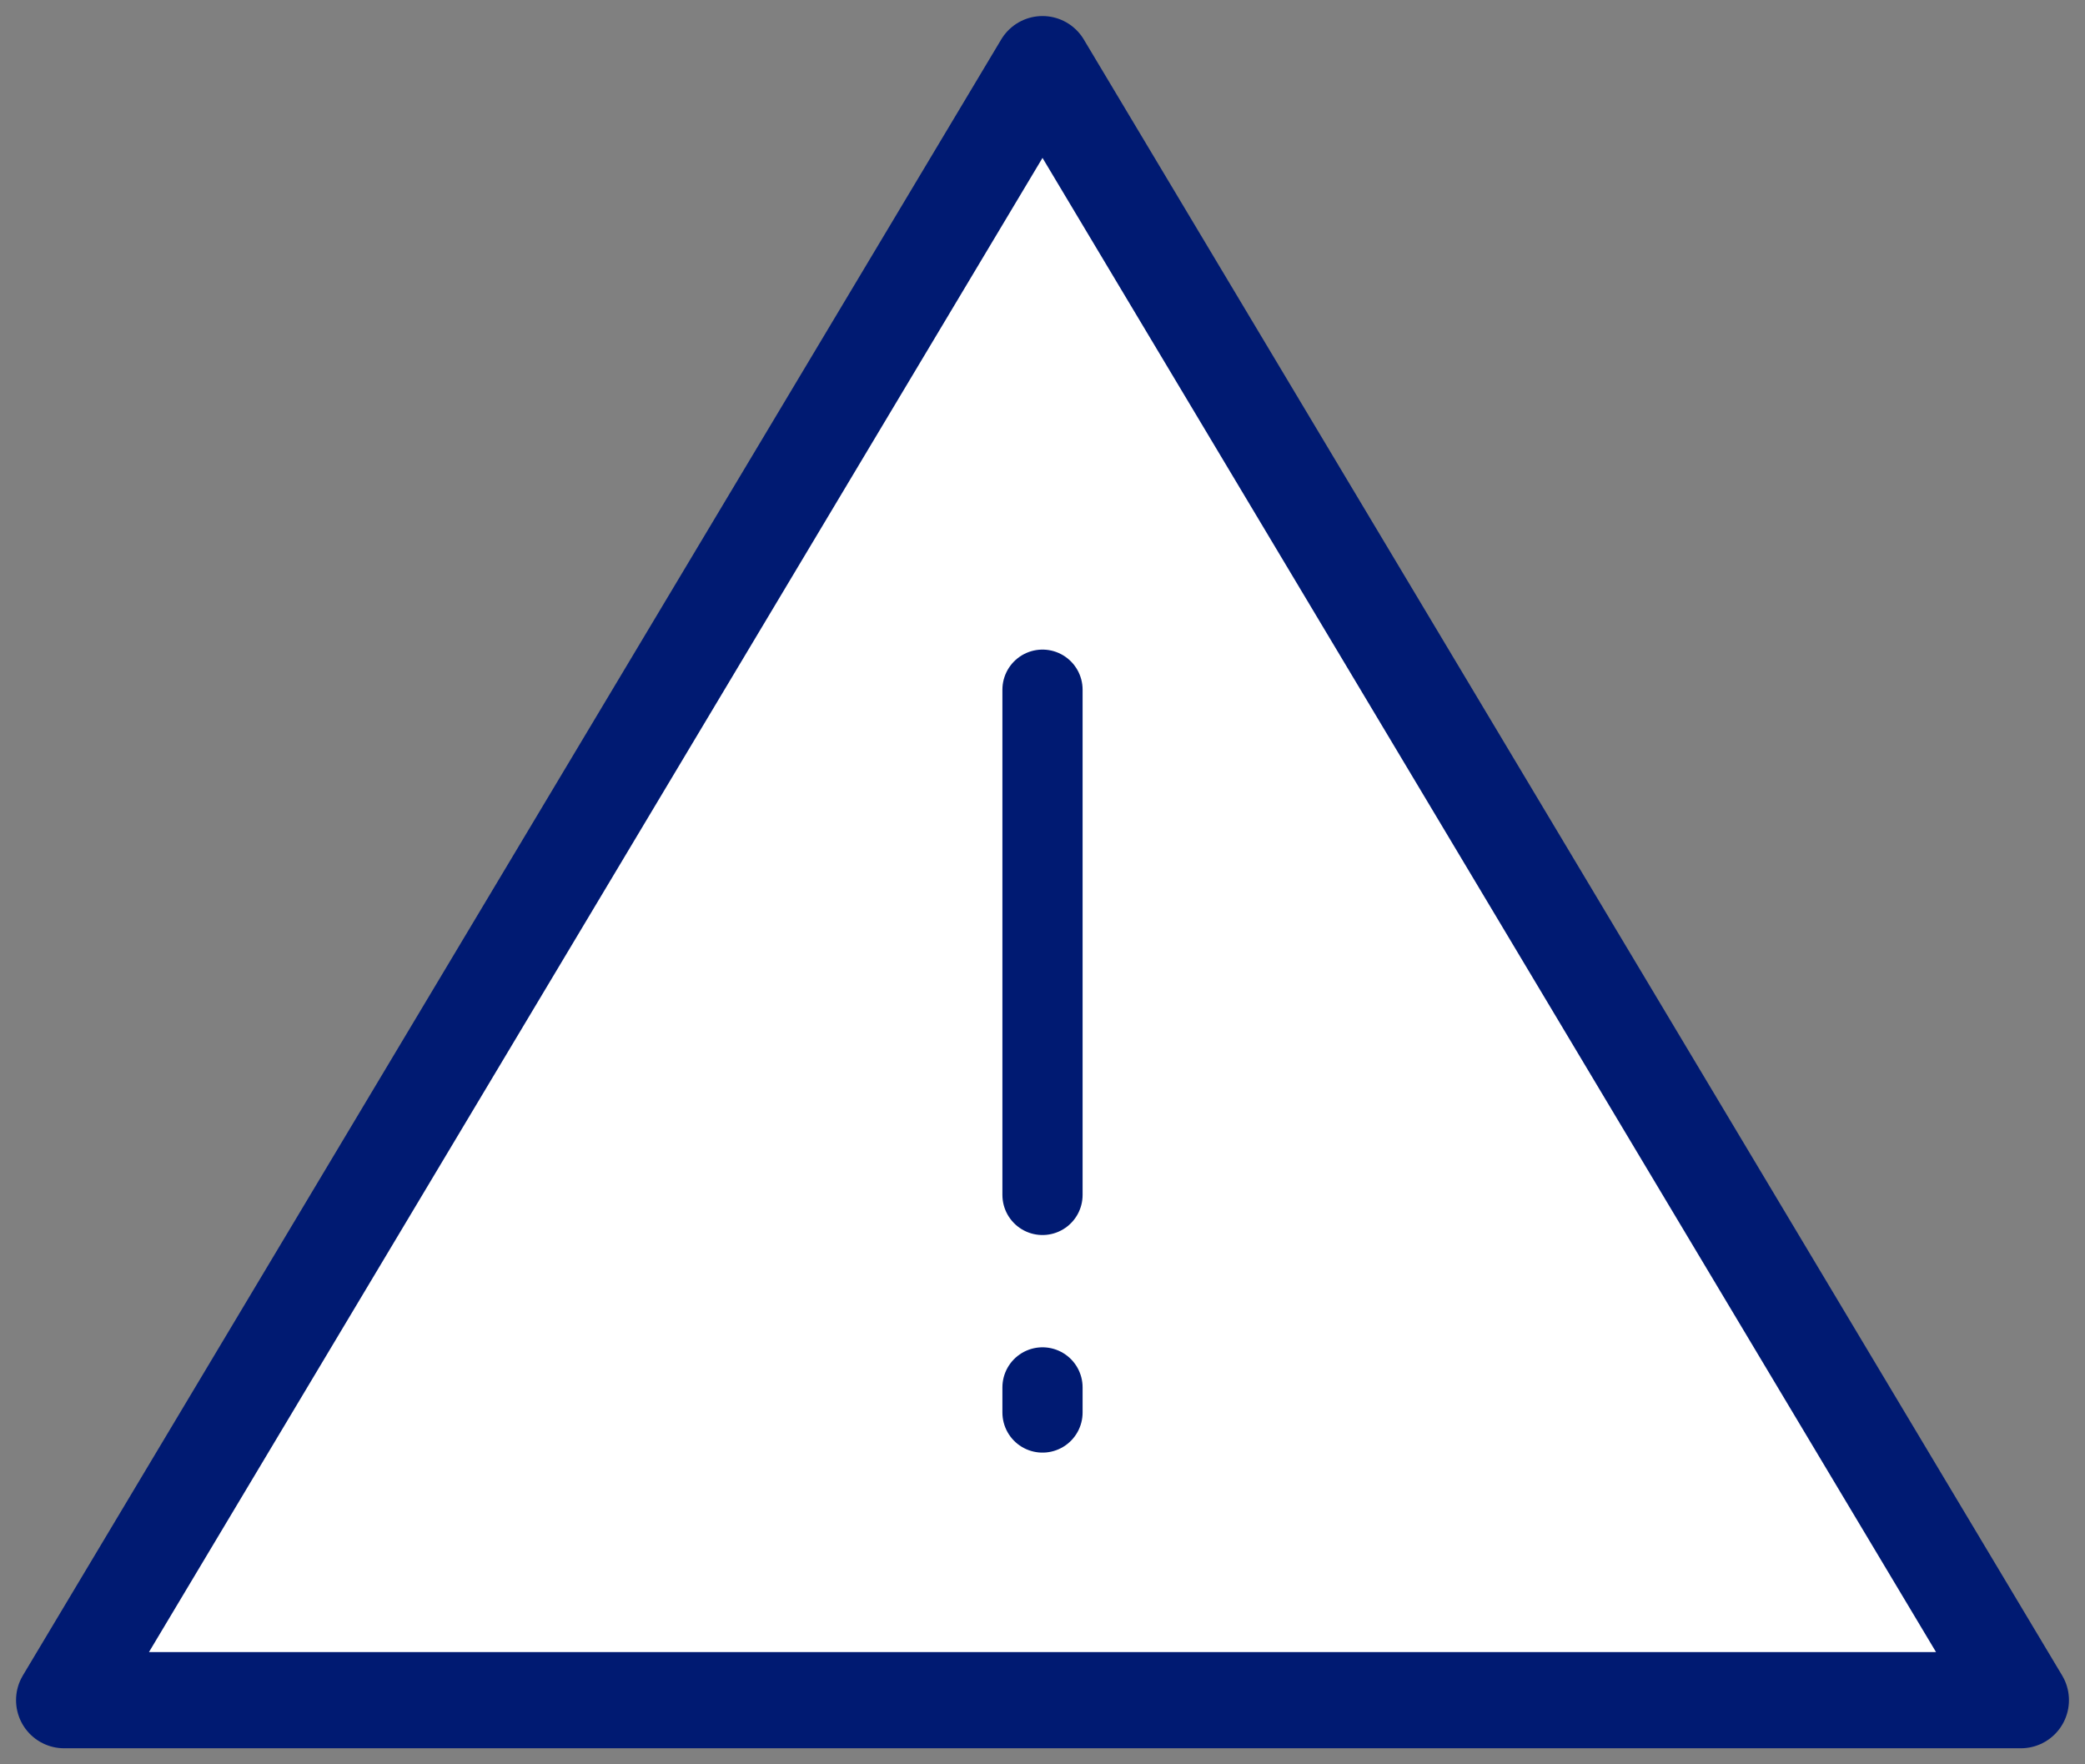 <svg width="65" height="55" viewBox="0 0 65 55" fill="none" xmlns="http://www.w3.org/2000/svg">
<rect x="0" y="0" width="65" height="55" fill="#808080" stroke="none"/>
<path fill-rule="evenodd" clip-rule="evenodd" d="M32.5 2L63 53H2L32.5 2Z" fill="white" stroke="#001A72" stroke-width="3" stroke-linejoin="round"/>
<path d="M32.5 21.5V37.25" stroke="#001A72" stroke-width="2.5" stroke-linecap="round" stroke-linejoin="round"/>
<path d="M32.5 43.25V44.033" stroke="#001A72" stroke-width="2.5" stroke-linecap="round"/>
</svg>
